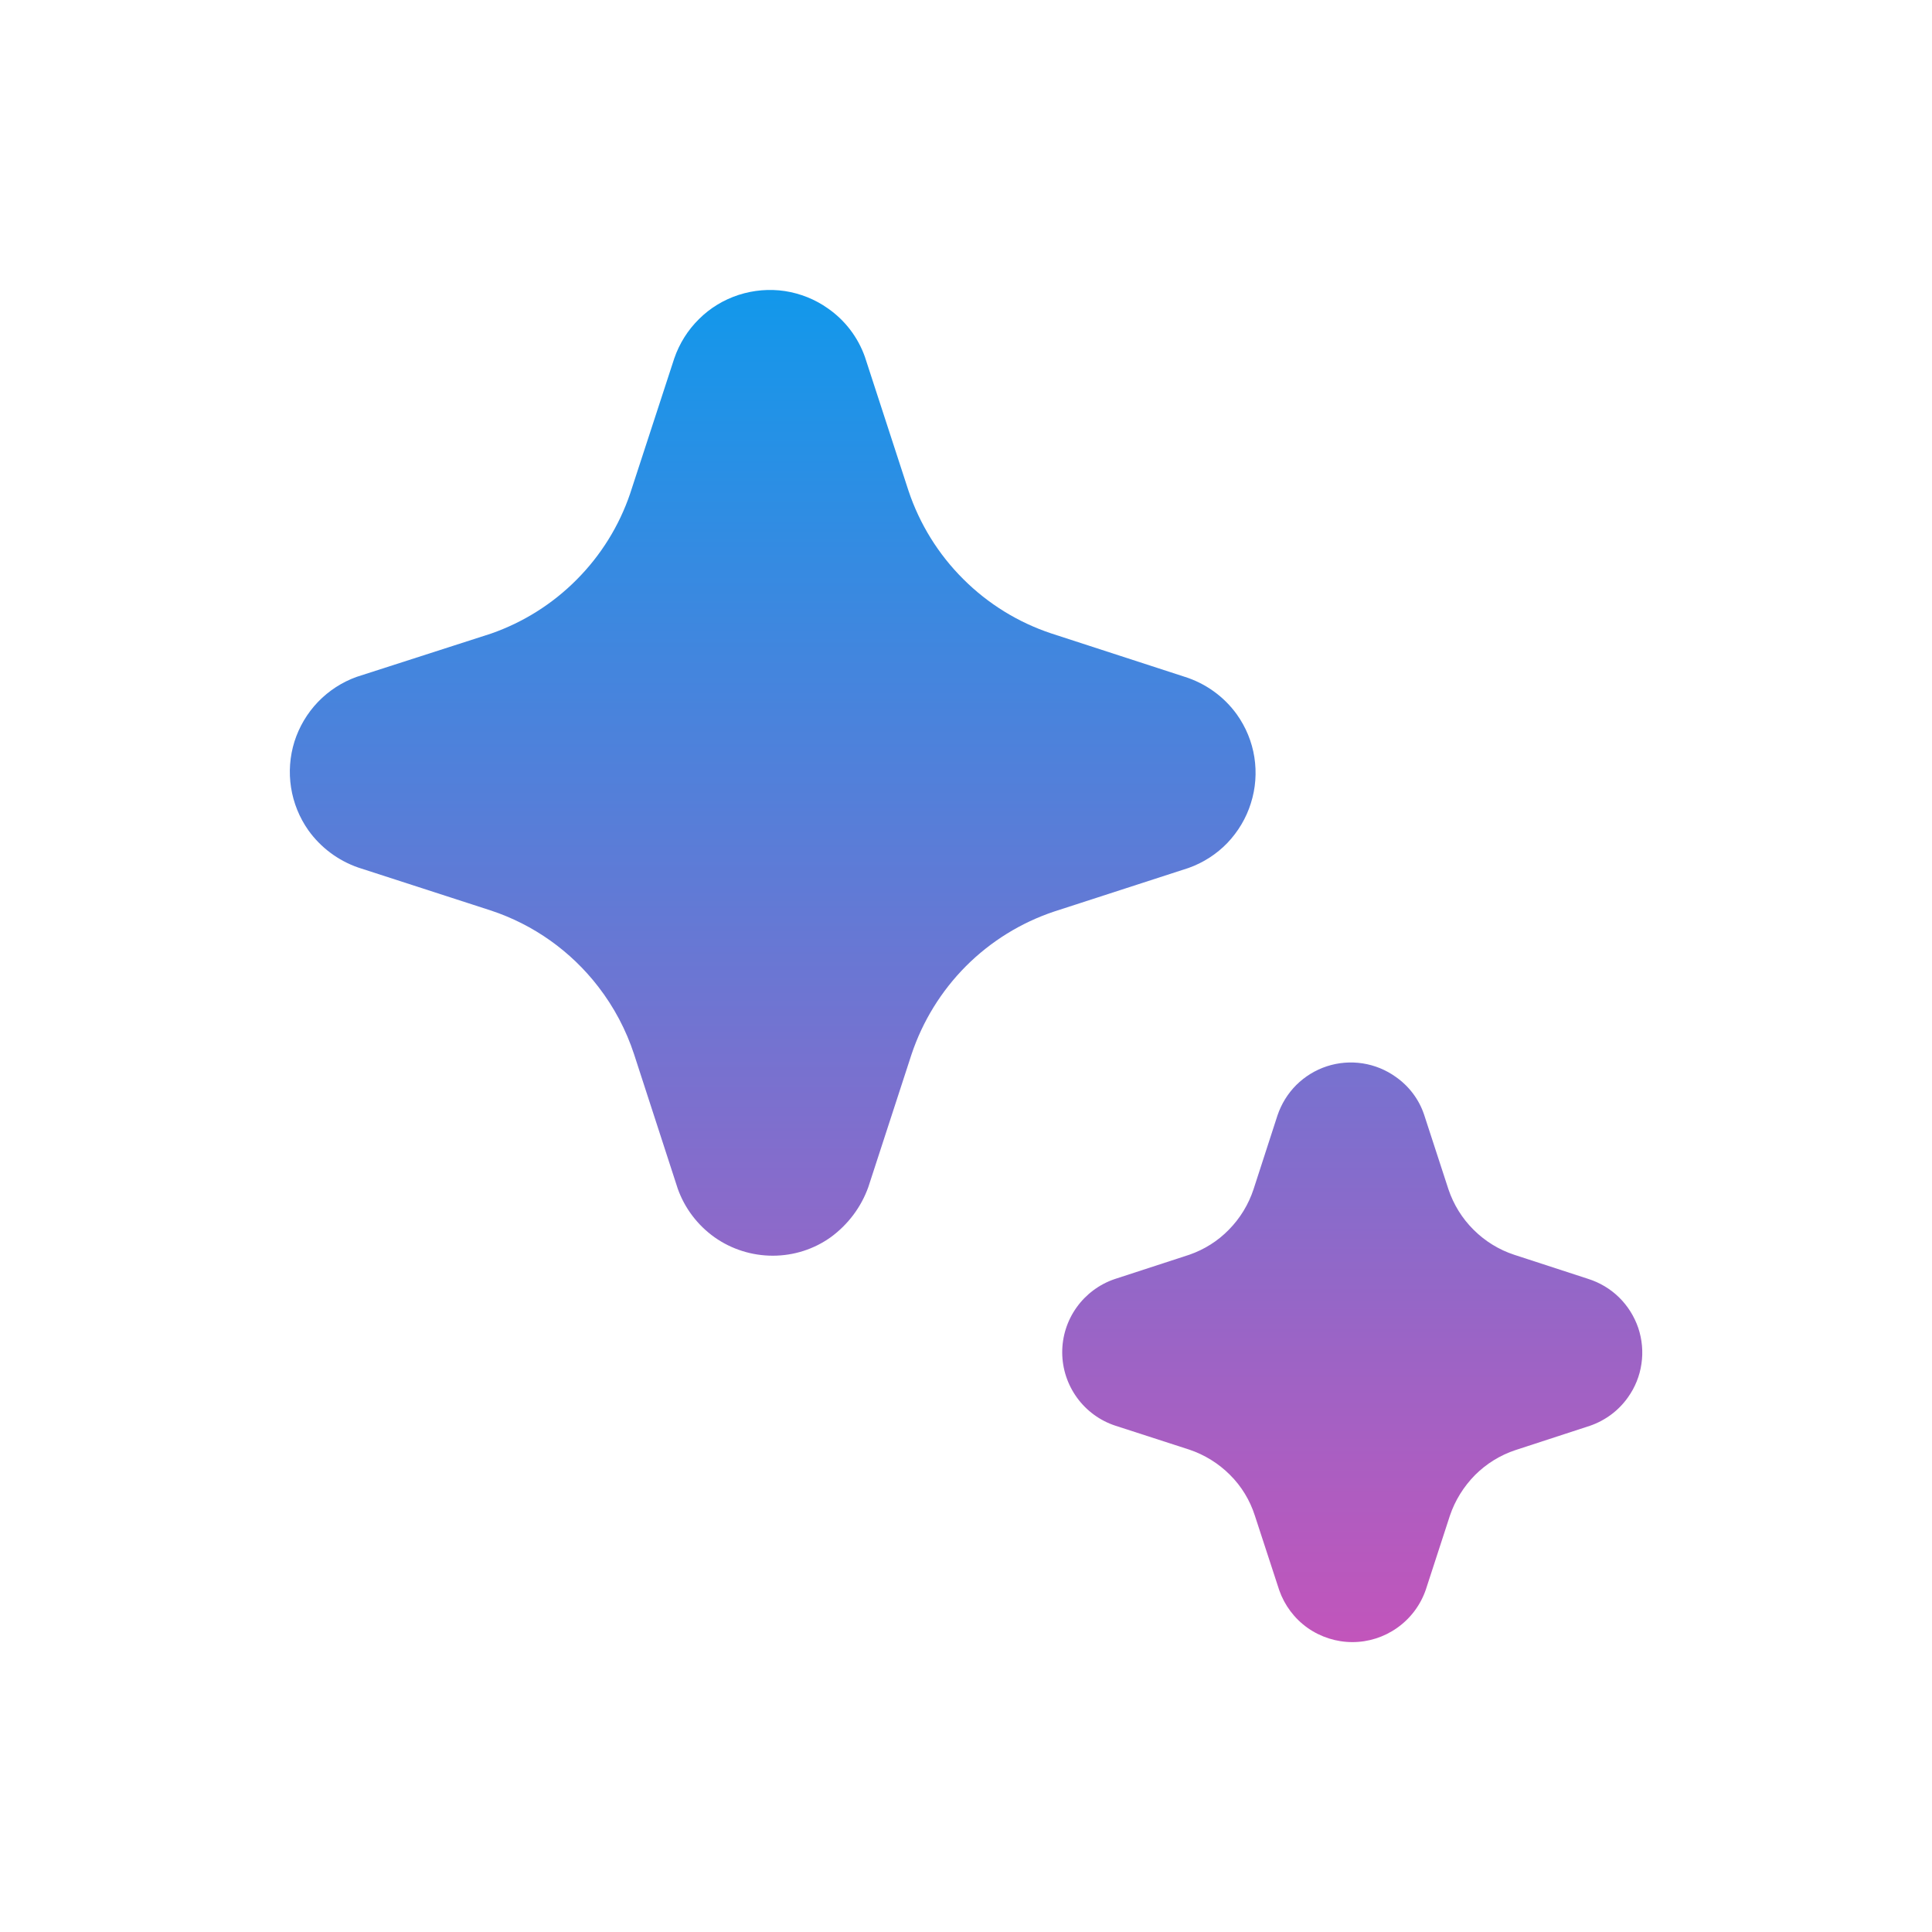 <svg width="20" height="20" viewBox="0 0 20 20" fill="none" xmlns="http://www.w3.org/2000/svg">
<g id="Sparkle">
<path id="Shape" d="M7.398 12.809C7.574 12.933 7.785 12.999 8 12.999C8.216 12.999 8.427 12.932 8.602 12.806C8.78 12.675 8.915 12.495 8.989 12.288L9.436 10.915C9.551 10.571 9.744 10.258 10 10.001C10.257 9.744 10.569 9.551 10.913 9.436L12.304 8.985C12.456 8.931 12.594 8.842 12.706 8.726C12.817 8.609 12.901 8.469 12.949 8.315C12.998 8.161 13.01 7.998 12.985 7.838C12.96 7.679 12.898 7.528 12.804 7.396C12.67 7.21 12.479 7.073 12.26 7.005L10.885 6.558C10.541 6.444 10.228 6.251 9.971 5.994C9.714 5.738 9.52 5.425 9.405 5.081L8.953 3.693C8.881 3.491 8.748 3.316 8.571 3.193C8.439 3.099 8.286 3.038 8.125 3.013C7.965 2.989 7.801 3.003 7.646 3.053C7.492 3.103 7.351 3.188 7.236 3.303C7.12 3.417 7.033 3.556 6.98 3.71L6.523 5.11C6.409 5.445 6.22 5.749 5.97 6C5.721 6.251 5.418 6.442 5.083 6.559L3.692 7.007C3.541 7.061 3.404 7.15 3.292 7.266C3.18 7.383 3.097 7.523 3.048 7.677C3 7.831 2.988 7.994 3.013 8.153C3.038 8.312 3.099 8.463 3.192 8.595C3.32 8.774 3.501 8.909 3.709 8.981L5.083 9.426C5.524 9.572 5.91 9.847 6.193 10.214C6.356 10.425 6.481 10.661 6.564 10.914L7.016 12.305C7.088 12.508 7.222 12.684 7.398 12.809ZM13.535 16.851C13.671 16.947 13.834 16.999 14 16.999C14.165 16.999 14.326 16.948 14.461 16.853C14.601 16.755 14.706 16.615 14.761 16.453L15.009 15.691C15.062 15.533 15.152 15.389 15.269 15.27C15.387 15.152 15.531 15.063 15.689 15.011L16.461 14.759C16.619 14.704 16.756 14.602 16.852 14.466C16.926 14.363 16.974 14.244 16.992 14.119C17.011 13.994 16.999 13.866 16.959 13.746C16.918 13.627 16.85 13.518 16.76 13.43C16.669 13.341 16.559 13.276 16.438 13.238L15.674 12.989C15.516 12.937 15.372 12.848 15.254 12.73C15.136 12.613 15.047 12.469 14.994 12.311L14.742 11.538C14.689 11.38 14.586 11.244 14.449 11.148C14.347 11.075 14.229 11.027 14.106 11.008C13.982 10.989 13.855 10.999 13.736 11.038C13.616 11.077 13.508 11.144 13.419 11.232C13.33 11.321 13.264 11.429 13.224 11.548L12.977 12.31C12.925 12.468 12.838 12.611 12.721 12.73C12.607 12.847 12.467 12.935 12.312 12.989L11.539 13.241C11.38 13.295 11.242 13.398 11.145 13.534C11.047 13.671 10.995 13.835 10.996 14.003C10.997 14.171 11.051 14.334 11.15 14.47C11.249 14.606 11.388 14.707 11.547 14.759L12.31 15.006C12.469 15.059 12.614 15.149 12.732 15.267C12.851 15.385 12.939 15.53 12.99 15.689L13.243 16.463C13.298 16.619 13.4 16.755 13.535 16.851Z" fill="url(#paint0_linear_608_9685)"/>
</g>
<defs>
<linearGradient id="paint0_linear_608_9685" x1="10" y1="3.002" x2="10" y2="16.999" gradientUnits="userSpaceOnUse">
<stop stop-color="#1298EB"/>
<stop offset="1" stop-color="#C255BB"/>
</linearGradient>
</defs>
</svg>
